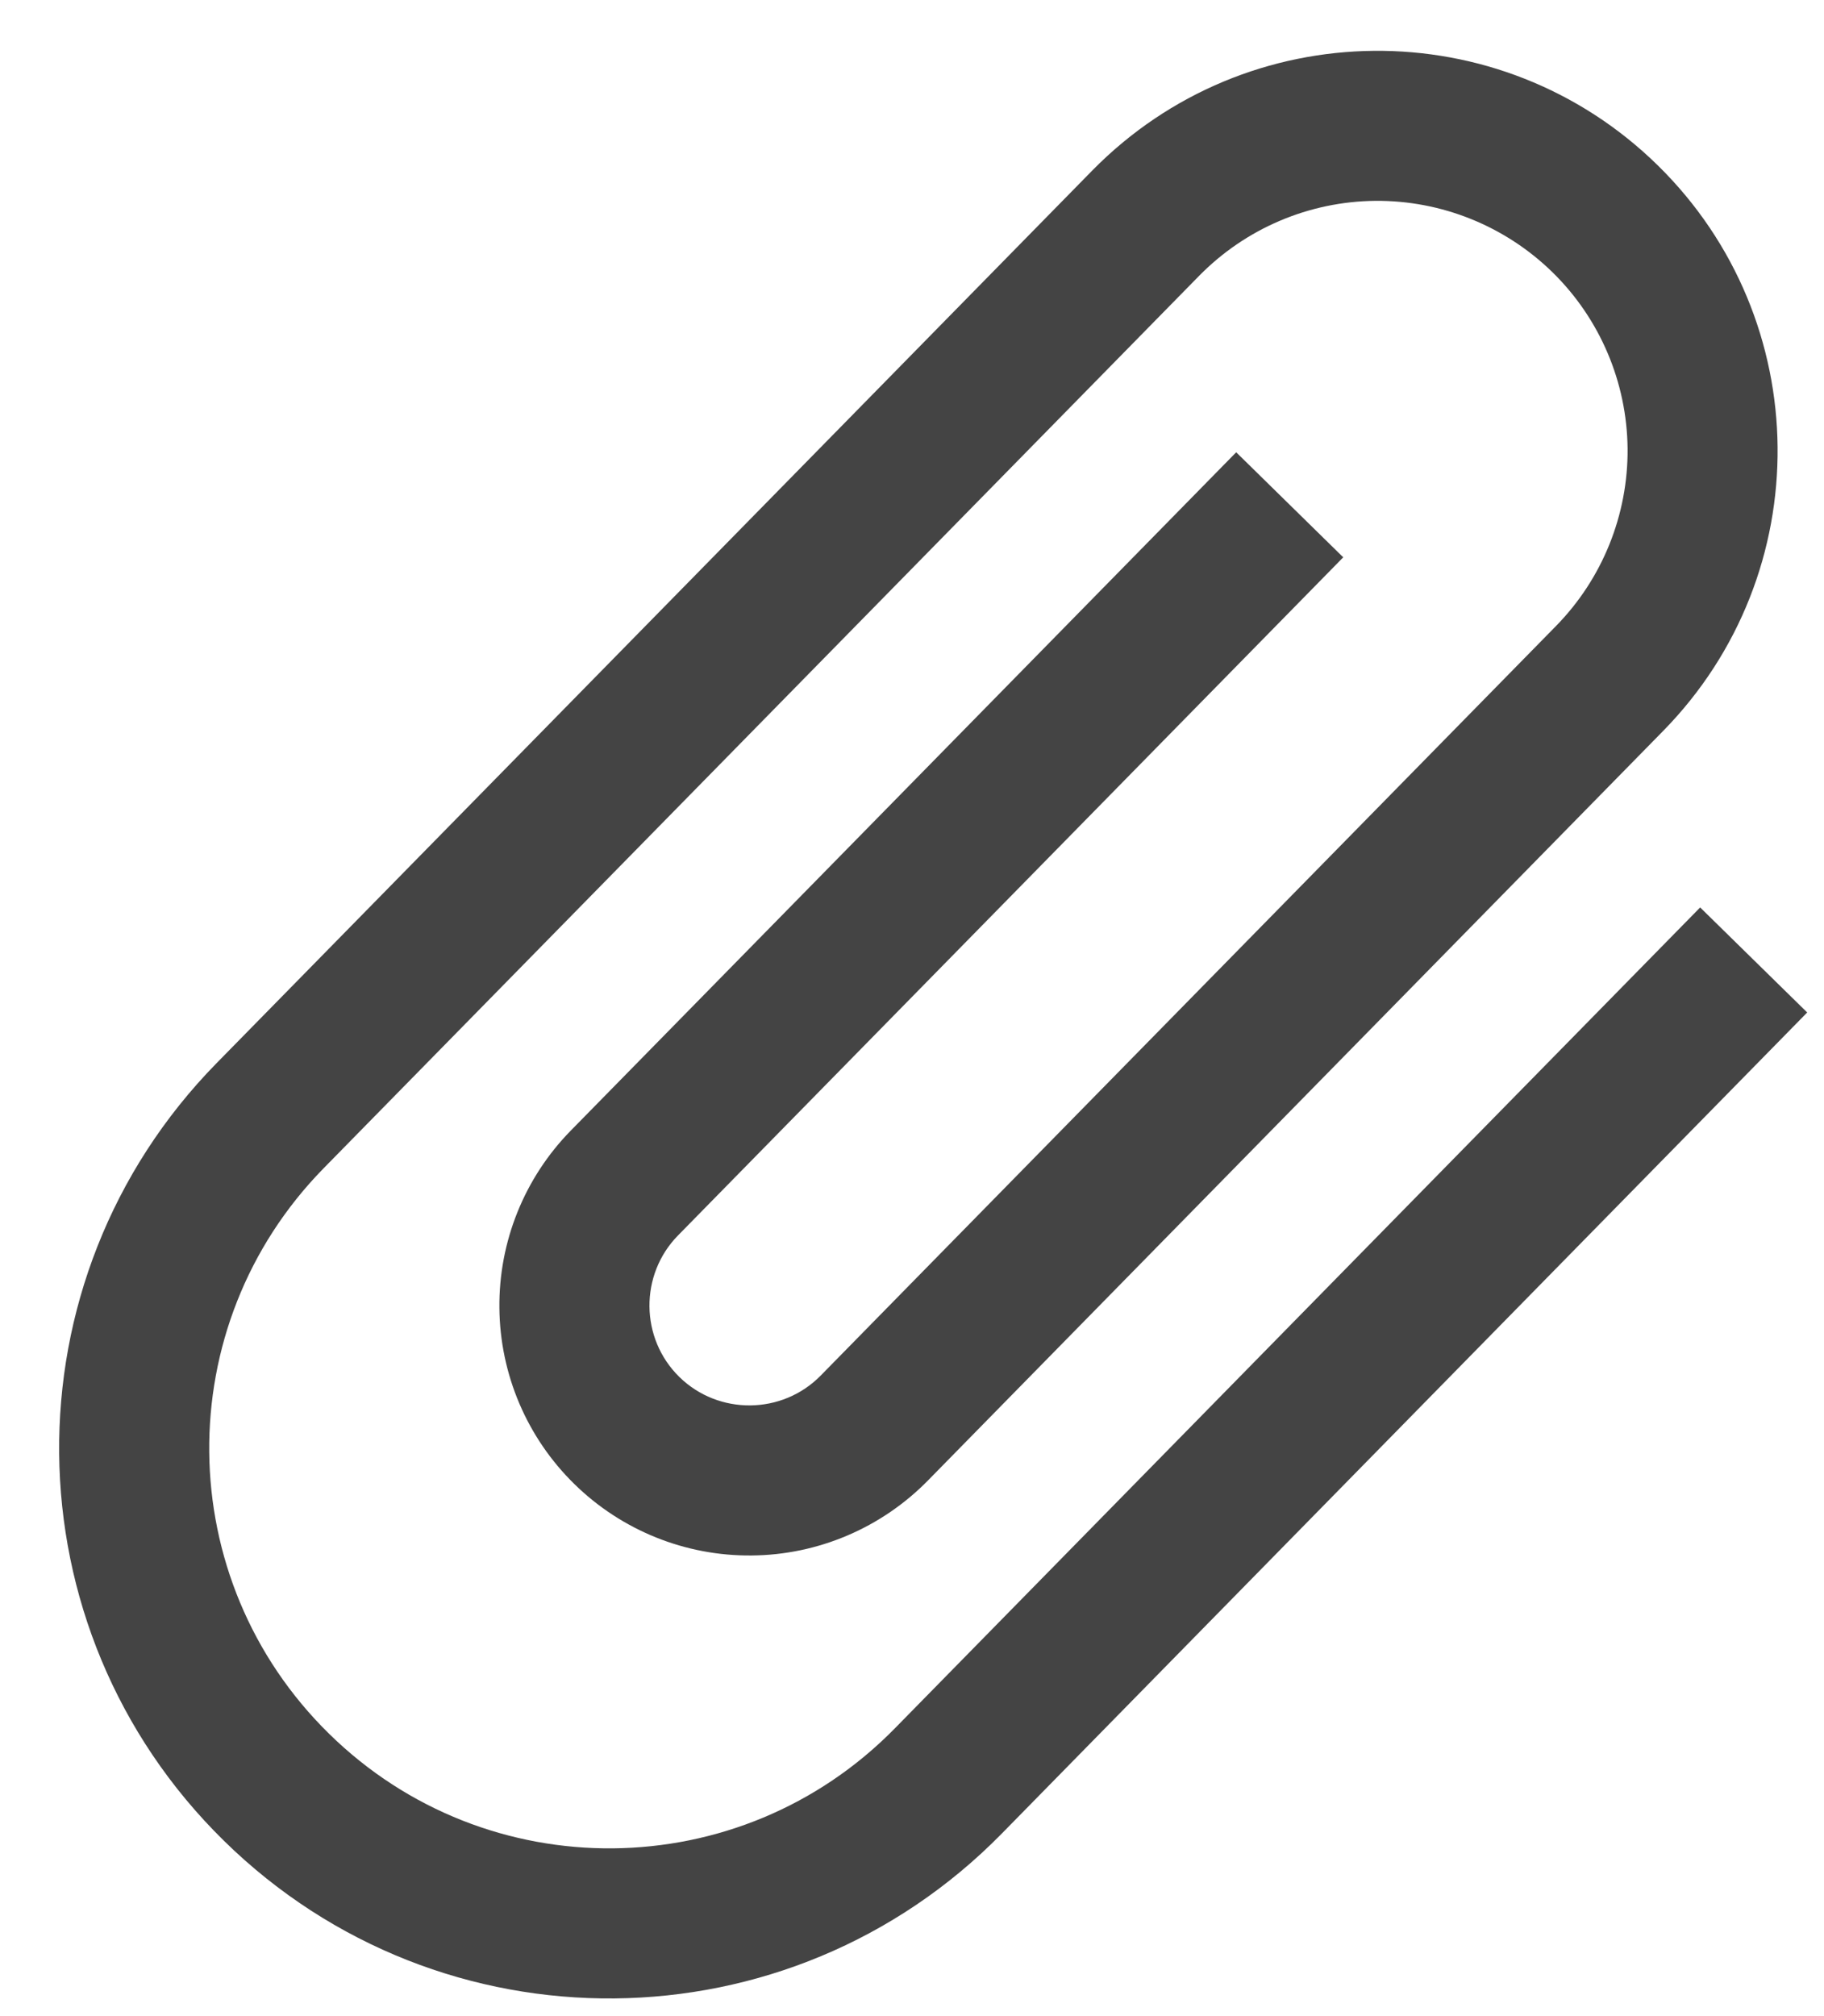 <svg width="19" height="21" viewBox="0 0 19 21" fill="none" xmlns="http://www.w3.org/2000/svg">
<path d="M17.71 9.452L9.321 18.003C7.709 19.647 5.072 19.672 3.429 18.06C1.785 16.448 1.76 13.811 3.372 12.168L12.491 2.873C12.975 2.38 13.634 2.099 14.325 2.092C15.015 2.086 15.68 2.354 16.174 2.838C16.666 3.321 16.947 3.981 16.954 4.672C16.96 5.362 16.692 6.027 16.209 6.52L8.549 14.328C8.148 14.737 7.485 14.743 7.076 14.342C6.667 13.941 6.661 13.278 7.062 12.869L13.992 5.805L12.877 4.711L5.947 11.775C5.463 12.268 5.195 12.933 5.202 13.623C5.208 14.314 5.489 14.974 5.982 15.457C6.475 15.941 7.14 16.209 7.831 16.202C8.521 16.196 9.181 15.915 9.665 15.422L17.324 7.614C18.936 5.971 18.911 3.334 17.268 1.722C15.624 0.11 12.988 0.135 11.375 1.779L2.257 11.073C0.039 13.334 0.074 16.958 2.334 19.175C4.595 21.393 8.219 21.358 10.436 19.098L18.825 10.546L17.71 9.452Z" fill="#444444"/>
</svg>
